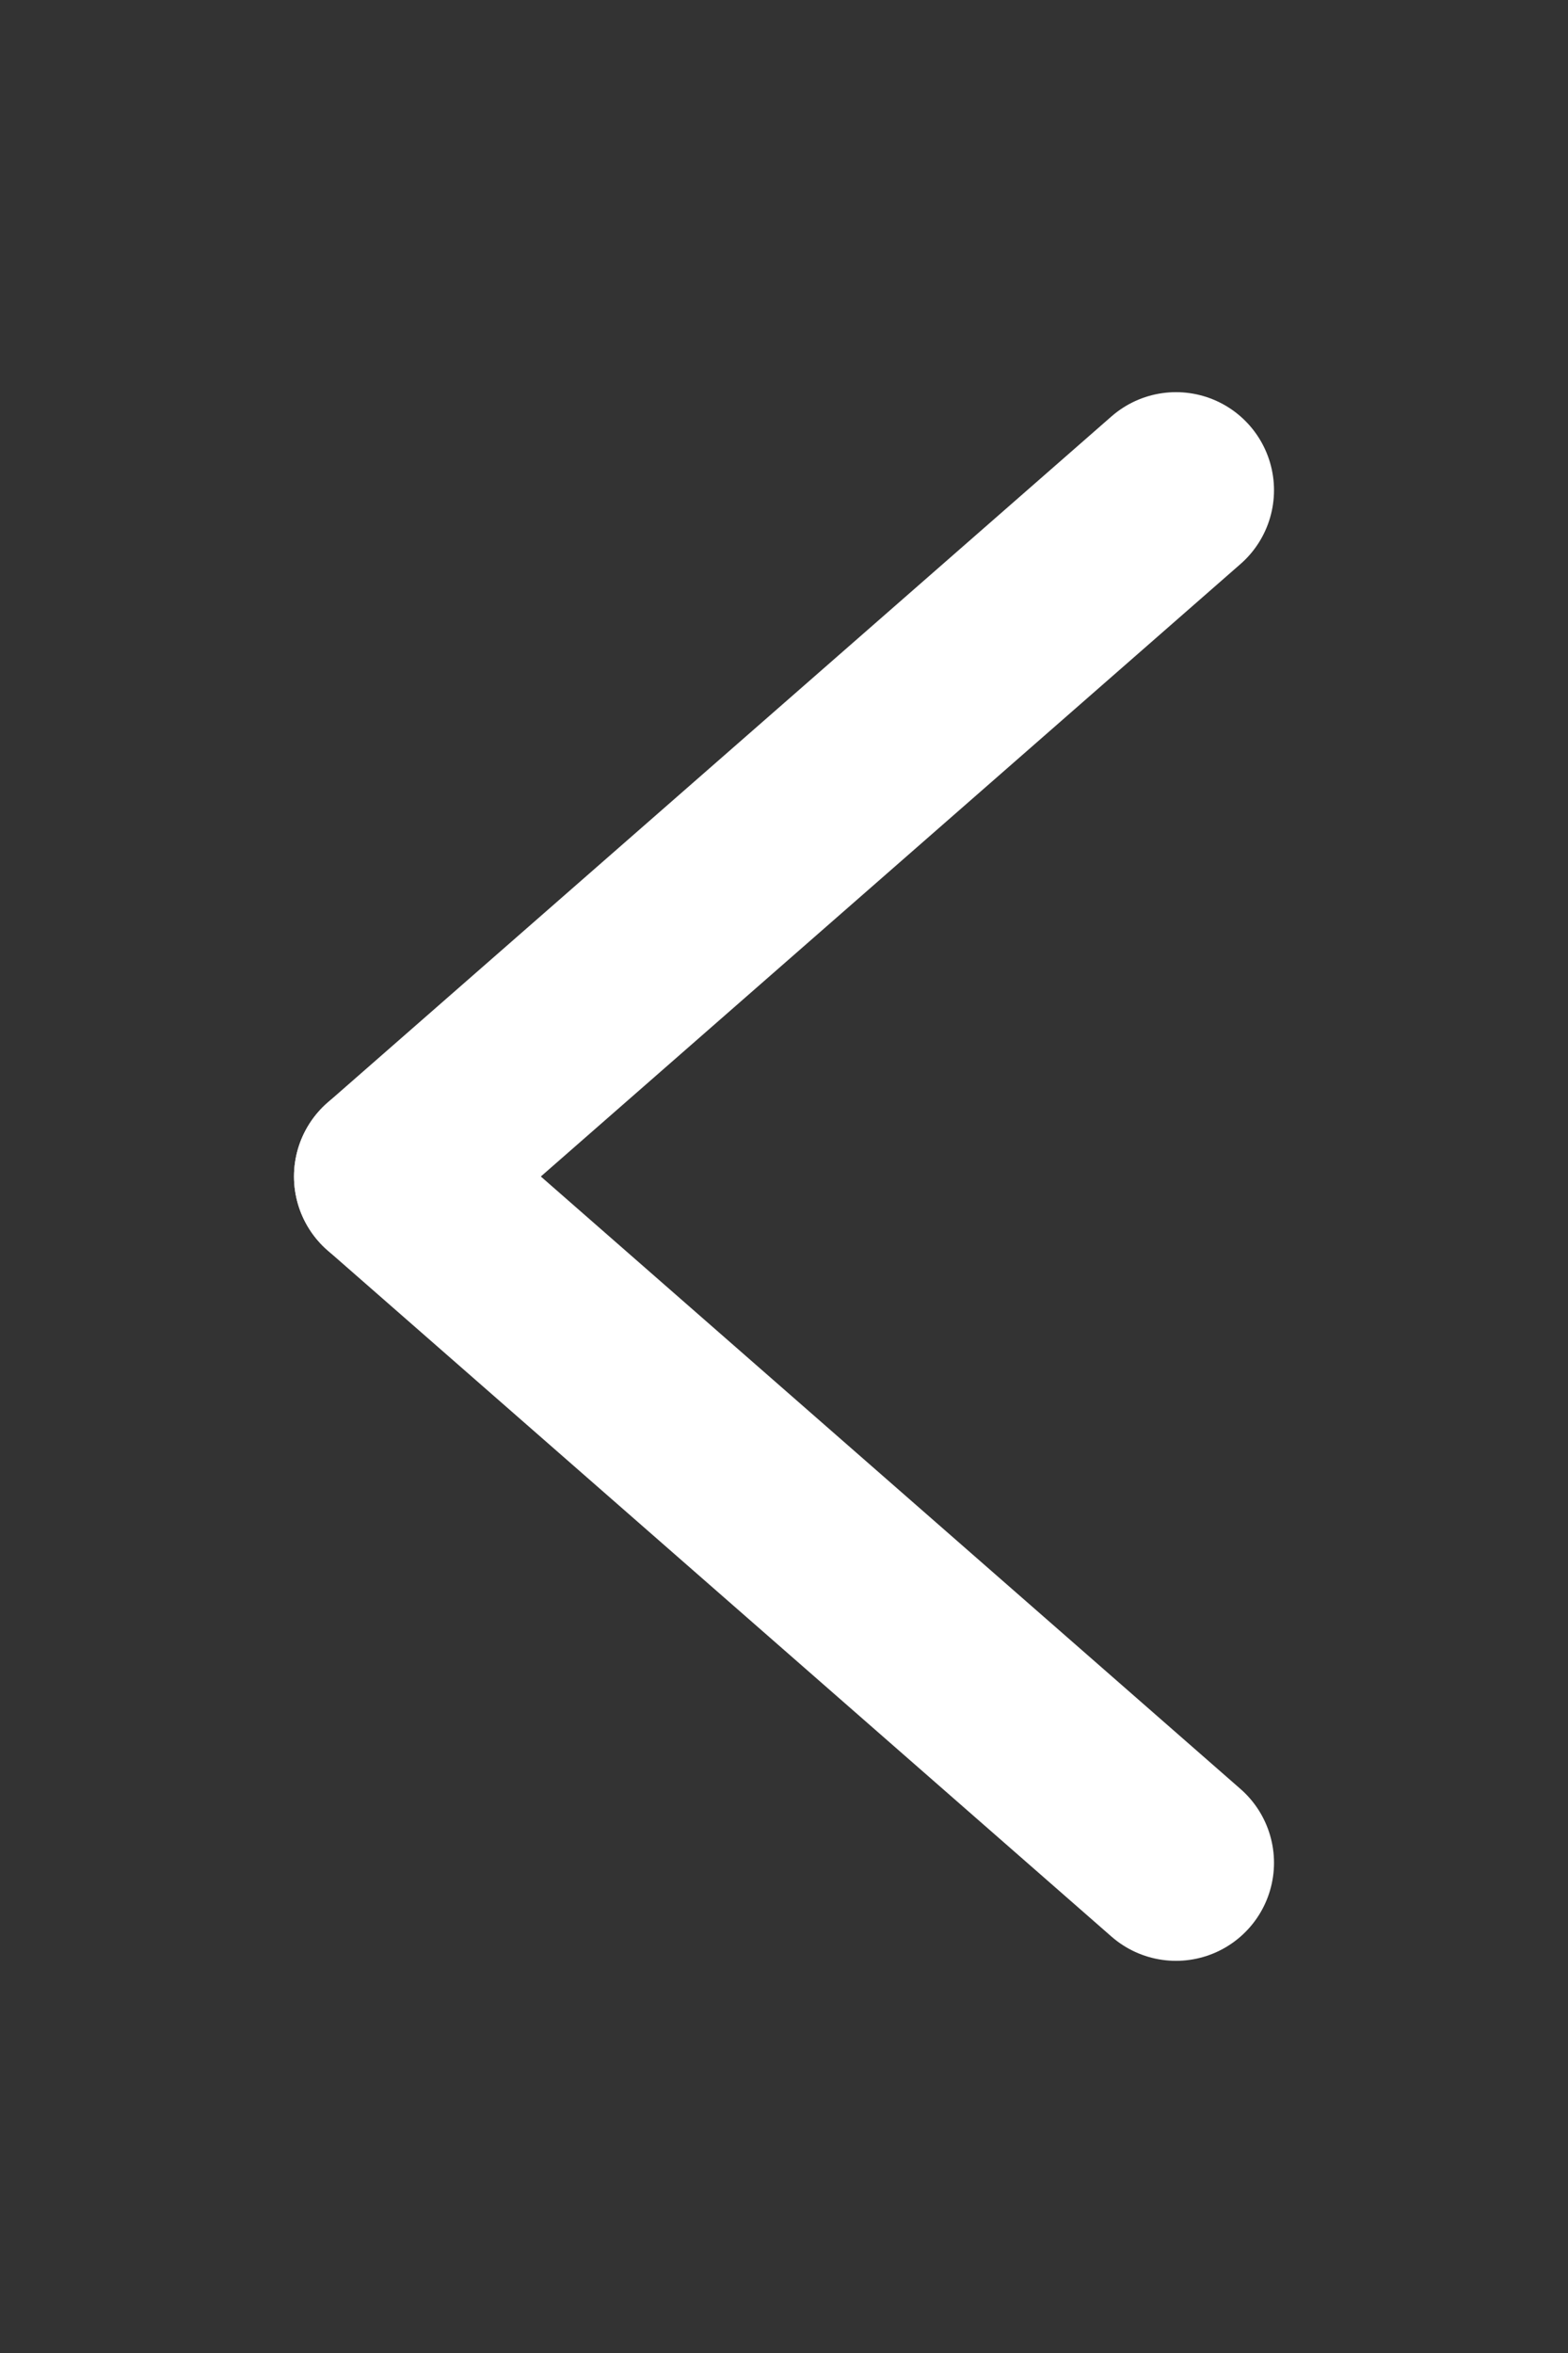 <svg width="16" height="24" viewBox="0 0 16 24" fill="none" xmlns="http://www.w3.org/2000/svg">
<rect x="0" y="0" width="16" height="24" fill="#333333" stroke="none"/>
<path d="M4 12L12 19" stroke="white" stroke-width="2" stroke-linecap="round" stroke-linejoin="round"/>
<path d="M4 12L12 5" stroke="white" stroke-width="2" stroke-linecap="round" stroke-linejoin="round"/>
</svg>

